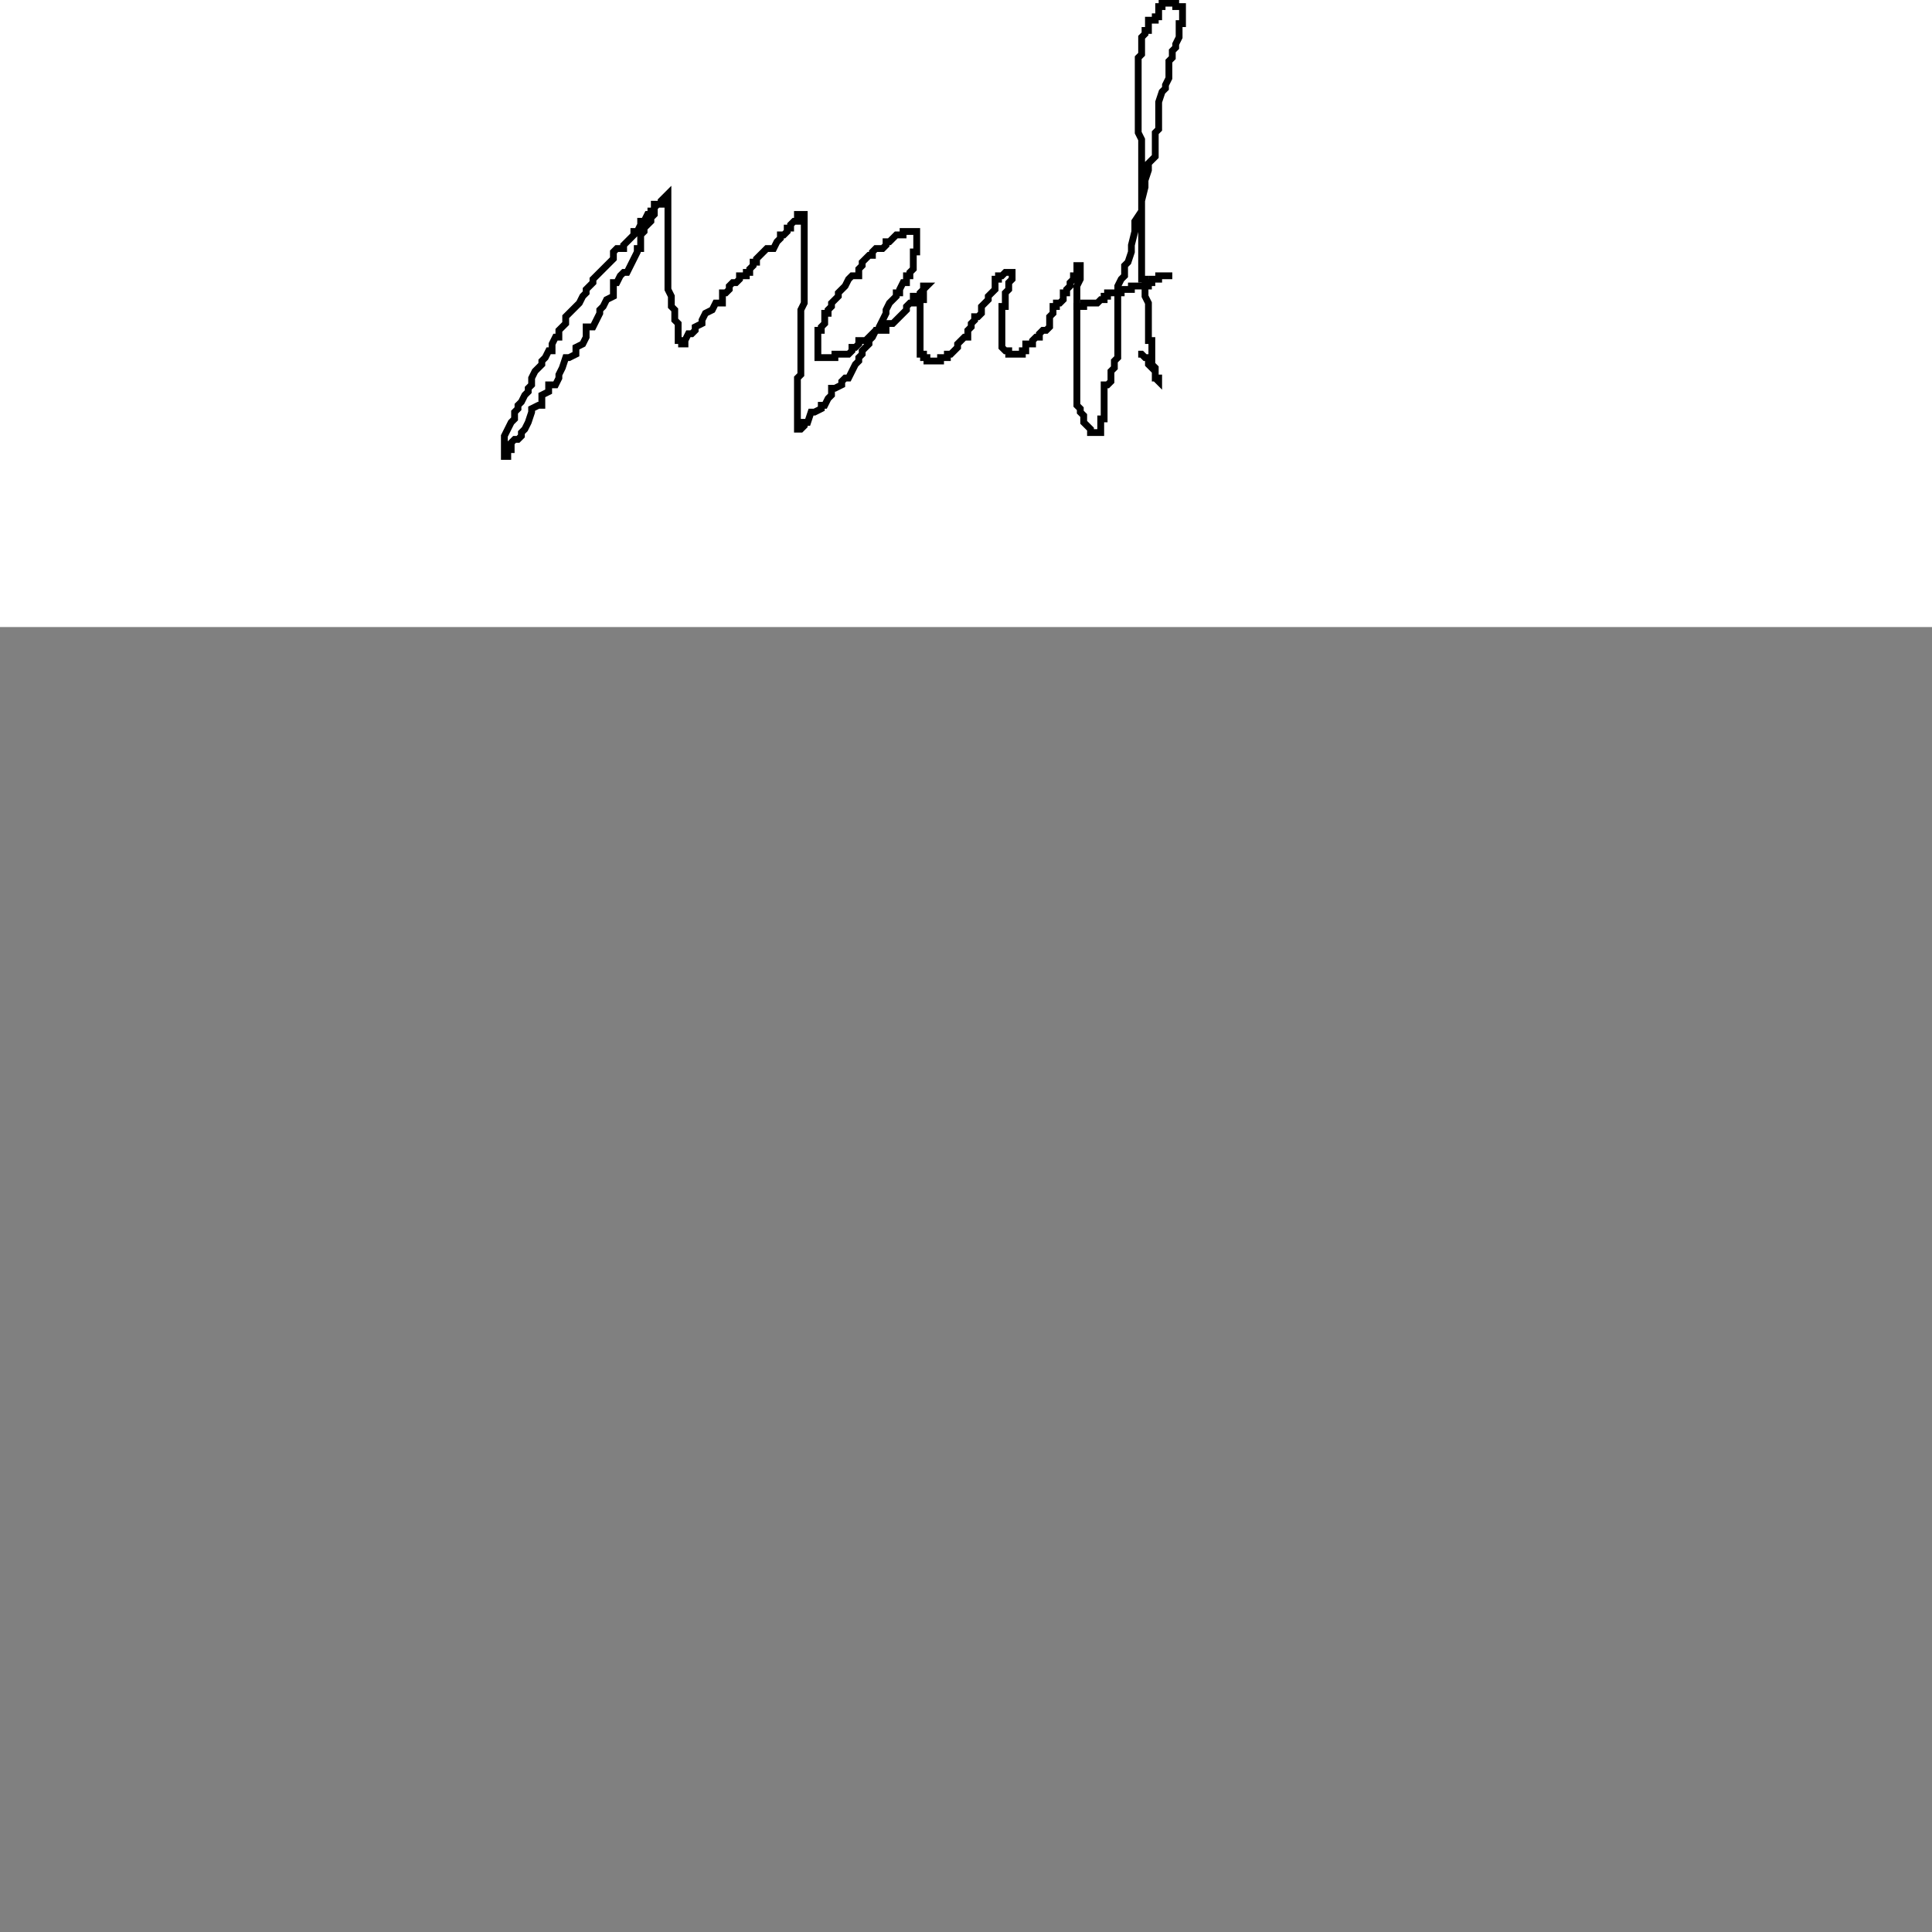 <?xml version="1.0"?>
<!DOCTYPE svg PUBLIC "-//W3C//DTD SVG 1.1//EN" "http://www.w3.org/Graphics/SVG/1.1/DTD/svg11.dtd">
<svg xmlns="http://www.w3.org/2000/svg" width="15cm" height="15cm">
	<rect width="100%" height="100%" fill="#808080" stroke="none"/>
	<g fill="#fff">
		<rect x="0" y="0" width="720" height="184"/>
		<g fill="none" stroke="#000" stroke-width="2">
			<polyline points="192,58.93 192,60.93 192,61.93 192,62.93 191,63.93 191,64.93 191,64.93 190,65.93 189,66.93 189,67.93 188,68.93 188,70.93 188,71.93 188,72.93 187,72.93 187,73.93 186,75.93 185,77.93 184,79.93 183,79.93 182,80.93 181,82.93 180,82.93 180,85.93 180,86.93 178,87.93 177,89.93 176,90.93 176,91.93 175,93.93 174,95.93 172,95.93 172,96.93 172,98.93 171,100.93 169,101.93 169,103.93 167,104.93 166,104.93 165,107.93 164,109.93 164,109.93 164,110.93 163,112.93 162,112.93 161,112.93 161,114.93 159,115.93 159,116.93 159,118.93 158,118.93 156,119.93 156,120.93 155,123.93 154,125.93 153,126.93 153,127.93 152,128.93 151,128.93 150,129.93 150,130.93 150,131.93 149,131.93 149,132.93 149,133.93 148,133.93 148,132.93 148,131.93 148,129.93 148,128.93 148,127.93 149,125.93 150,123.93 151,122.93 151,120.93 152,119.93 152,118.93 153,117.93 154,115.93 155,114.93 155,113.93 156,112.93 156,110.93 157,108.93 159,106.93 159,105.93 160,104.93 160,104.93 161,102.93 162,102.93 162,100.93 163,98.93 164,98.93 164,96.93 166,94.93 166,92.93 168,90.93 169,89.93 170,88.93 171,86.93 172,85.93 172,84.93 174,82.93 174,81.93 175,80.93 177,78.93 178,77.93 180,75.93 180,75.93 180,73.93 181,72.93 183,72.93 183,71.93 184,70.93 185,69.93 186,68.93 186,67.93 187,67.93 188,65.93 188,64.93 189,64.93 190,62.93 191,62.93 191,61.93 192,61.93 192,60.93 193,59.93 194,59.93 194,58.93 195,57.93 196,56.93 196,57.93 196,59.93 196,60.93 196,62.93 196,64.93 196,64.93 196,65.93 196,67.93 196,68.93 196,69.93 196,70.93 196,71.93 196,72.93 196,72.93 196,74.93 196,75.93 196,76.93 196,77.93 196,78.93 196,79.93 196,80.93 196,81.93 196,83.93 196,84.93 197,86.93 197,87.93 197,88.93 197,88.93 197,89.93 198,90.93 198,91.93 198,92.93 198,93.93 199,94.93 199,95.93 199,96.93 199,96.93 199,97.93 199,98.93 199,99.93 200,99.93 200,100.93 201,100.93 201,99.93 202,97.93 203,97.93 204,96.93 204,95.93 206,94.93 206,93.93 207,91.93 209,90.93 210,88.93 211,88.93 212,88.93 212,87.93 212,85.93 213,85.93 214,84.93 214,83.93 215,82.93 216,82.93 217,81.93 217,80.93 218,80.93 219,80.93 219,79.93 220,79.93 220,78.93 221,77.93 221,76.93 222,76.93 222,75.93 223,74.93 224,73.93 225,72.93 226,72.93 227,72.93 228,70.93 229,69.93 229,68.93 230,68.93 231,67.93 231,66.93 232,66.93 232,65.93 233,64.93 234,64.93 234,63.93 234,62.93 235,62.93 236,62.93 236,63.93 236,64.93 236,65.93 236,66.93 236,68.93 236,69.93 236,70.93 236,71.93 236,72.93 236,73.93 236,74.93 236,77.93 236,79.93 236,80.93 236,82.93 236,84.93 236,85.93 236,87.93 236,88.93 236,88.93 235,90.93 235,91.93 235,93.93 235,95.93 235,96.93 235,97.93 235,98.93 235,100.93 235,102.93 235,104.93 235,104.93 235,106.93 235,109.93 234,110.93 234,111.93 234,112.93 234,112.93 234,114.93 234,115.93 234,116.93 234,117.93 234,118.93 234,120.93 234,120.93 234,121.93 234,122.93 234,123.93 234,124.93 234,125.93 235,125.93 236,124.93 236,123.93 237,123.93 238,120.93 239,120.93 241,119.93 241,118.93 242,118.93 243,116.93 244,115.93 244,113.93 245,113.93 247,112.93 247,111.93 248,110.93 249,110.93 250,108.93 251,106.93 252,105.93 252,104.93 252,104.93 253,103.93 253,102.93 254,101.93 255,100.93 255,99.93 256,98.93 257,96.93 258,96.93 258,95.93 259,93.93 260,91.93 260,90.93 261,88.93 261,88.93 262,87.93 263,86.93 263,85.93 264,85.93 264,84.93 265,82.93 266,82.93 266,81.93 266,80.93 267,80.93 267,79.93 268,78.93 268,77.93 268,76.93 268,75.93 268,74.93 268,73.93 269,73.93 269,72.93 269,72.93 269,71.93 269,70.93 269,69.93 269,68.93 269,67.93 268,67.93 268,67.93 267,67.93 266,67.93 265,67.93 265,68.93 264,68.93 263,68.93 262,69.93 261,70.93 260,70.93 260,71.93 260,71.93 259,72.93 258,72.93 258,72.93 257,72.93 256,73.93 256,74.93 255,74.93 254,75.93 253,76.93 253,77.93 252,78.93 252,78.93 252,80.93 251,80.93 250,80.93 249,81.93 248,83.93 247,84.93 246,85.93 246,86.93 245,87.93 244,88.93 244,88.93 244,89.93 244,89.93 243,90.93 243,91.93 242,91.93 242,92.93 242,93.93 242,94.93 241,95.93 241,96.93 240,96.93 240,96.93 240,97.93 240,98.93 240,99.93 240,100.93 240,101.93 240,102.93 240,103.93 240,104.93 240,104.93 241,104.93 242,104.93 243,104.93 244,104.93 244,104.93 245,104.93 245,103.93 246,103.93 247,103.93 248,103.93 249,103.93 250,102.93 250,101.93 251,101.93 252,100.93 252,100.93 252,99.93 253,99.93 254,99.93 256,97.93 257,96.93 258,96.93 259,96.93 260,96.93 260,95.93 260,94.93 261,94.93 262,94.93 263,93.93 264,92.93 265,91.93 266,90.93 266,89.93 267,88.93 268,88.93 268,88.93 268,88.93 268,87.93 268,86.93 269,86.93 270,86.93 270,85.93 271,84.93 271,83.93 272,83.93 271,84.93 271,85.93 271,86.93 271,87.93 270,87.93 270,88.93 270,88.93 270,89.93 270,90.93 270,91.93 270,92.93 270,93.93 270,95.93 270,96.93 270,96.93 270,97.93 270,98.93 270,99.93 270,100.93 270,101.93 270,102.93 270,103.93 271,103.93 271,104.93 271,104.93 272,104.93 272,105.93 273,105.93 274,105.93 275,105.93 276,105.93 276,105.93 276,104.93 277,104.93 277,104.93 278,104.93 278,103.93 279,103.93 280,102.93 281,101.93 281,100.93 282,99.93 283,98.93 284,98.93 284,97.93 284,96.93 284,96.93 284,96.93 285,95.93 285,94.93 286,93.93 286,92.93 287,92.93 288,91.93 288,90.93 288,89.93 289,88.93 289,88.93 290,87.93 290,86.93 291,85.93 292,84.93 292,83.93 292,82.93 292,81.93 293,81.93 293,80.93 294,80.93 294,80.93 295,79.93 296,79.93 297,79.93 297,80.93 297,80.93 297,81.93 296,82.93 296,83.93 296,84.93 295,85.93 295,86.93 295,87.93 295,88.93 295,88.93 295,89.93 294,89.93 294,90.93 294,91.93 294,92.93 294,93.93 294,94.93 294,95.93 294,96.93 294,96.93 294,97.93 294,98.93 294,99.93 294,100.93 294,101.93 295,102.93 296,102.93 296,103.93 297,103.93 298,103.93 299,103.93 300,103.93 300,102.93 301,102.93 301,101.93 301,100.93 302,100.93 303,100.93 303,99.93 304,98.93 305,98.93 305,97.93 306,96.93 306,96.93 307,96.93 308,95.93 308,94.93 308,93.93 308,92.93 309,91.93 309,90.93 309,89.93 310,89.93 310,88.93 311,88.93 312,87.93 312,86.93 312,85.93 313,85.93 313,84.93 314,83.93 314,82.93 315,81.93 315,80.93 316,80.93 316,80.93 316,80.93 316,79.93 316,78.93 316,77.93 317,77.93 317,76.93 317,78.93 317,79.93 317,80.93 317,81.93 316,83.93 316,86.93 316,88.93 316,88.93 316,89.93 316,90.93 316,92.93 316,93.93 316,95.93 316,96.93 316,96.93 316,98.93 316,100.93 316,101.93 316,103.93 316,104.93 316,105.93 316,107.93 316,108.93 316,109.93 316,111.93 316,112.93 316,113.93 316,114.93 316,116.93 316,117.93 316,118.93 317,119.93 317,120.93 317,120.93 318,121.93 318,122.93 318,123.93 319,124.93 320,125.93 320,126.93 321,126.93 322,126.93 323,126.93 323,125.93 323,123.93 323,122.93 324,122.93 324,120.93 324,119.93 324,117.93 324,116.93 324,114.93 324,112.93 325,112.93 326,111.93 326,108.93 327,107.93 327,106.93 327,105.93 328,104.93 328,102.93 328,101.93 328,100.93 328,98.93 328,96.93 328,95.93 328,94.93 328,92.93 328,89.93 328,88.93 328,86.93 328,83.93 329,81.93 330,80.93 330,77.93 331,76.93 332,73.93 332,72.93 332,71.93 333,67.93 333,64.93 335,61.93 335,58.93 336,54.93 336,52.93 337,49.93 337,47.93 339,45.93 339,43.93 339,40.93 339,38.93 340,37.93 340,36.93 340,33.93 340,31.93 340,29.93 341,26.93 342,25.93 342,24.93 343,22.93 343,20.93 343,19.93 343,17.93 344,16.93 344,16.93 344,14.93 345,13.93 345,12.93 346,10.93 346,8.93 346,8.93 346,7.93 346,6.93 347,6.93 347,5.93 347,4.93 347,3.93 347,2.93 347,1.93 346,1.93 345,1.93 345,0.93 344,0.93 343,0.93 342,0.93 341,0.93 341,1.93 340,1.93 340,2.93 340,3.93 340,4.93 339,4.93 339,5.93 338,5.93 337,5.93 337,6.93 337,7.93 337,8.93 336,8.93 336,9.93 335,10.93 335,11.93 335,12.93 335,14.93 335,15.93 334,16.93 334,16.93 334,17.93 334,19.93 334,21.93 334,23.93 334,24.93 334,25.93 334,26.93 334,27.93 334,30.93 334,31.93 334,32.93 334,33.93 334,35.93 334,37.93 334,38.93 335,40.93 335,42.93 335,44.93 335,46.93 335,48.93 335,49.93 335,52.93 335,54.93 335,56.93 335,58.93 335,59.93 335,62.93 335,64.93 335,64.93 335,67.93 335,69.93 335,71.93 335,72.93 335,74.93 335,76.93 335,79.93 335,81.93 336,81.93 336,83.93 336,85.93 336,86.93 337,88.93 337,88.93 337,89.93 337,90.93 337,92.93 337,93.93 337,94.93 337,95.93 337,96.93 337,96.93 337,97.93 337,98.93 337,99.93 338,99.93 338,100.93 338,102.93 338,103.93 338,104.93 338,104.93 338,106.93 339,107.93 339,108.93 339,109.93 339,110.93 340,110.93 340,111.93 339,110.93 339,109.93 339,108.93 338,107.93 337,106.93 337,105.93 337,104.93 336,104.93 336,104.93 335,103.93 334,103.93"/>
			<polyline points="315,89.93 316,89.93 316,89.93 317,89.93 318,89.93 318,88.93 319,88.93 320,88.93 320,88.93 321,88.93 322,88.93 323,87.93 324,87.93 324,86.93 324,86.93 325,86.93 325,85.93 326,85.93 327,85.93 328,85.93 329,85.93 329,84.93 330,84.93 331,84.93 332,84.93 332,83.93 333,83.93 334,83.93 335,83.93 336,83.93 337,83.93 337,82.93 338,82.93 338,81.93 339,81.93 340,81.93 340,80.93 341,80.93 342,80.93 343,80.93 344,80.93 344,80.93 343,80.93"/>
		</g>
	</g>
</svg>